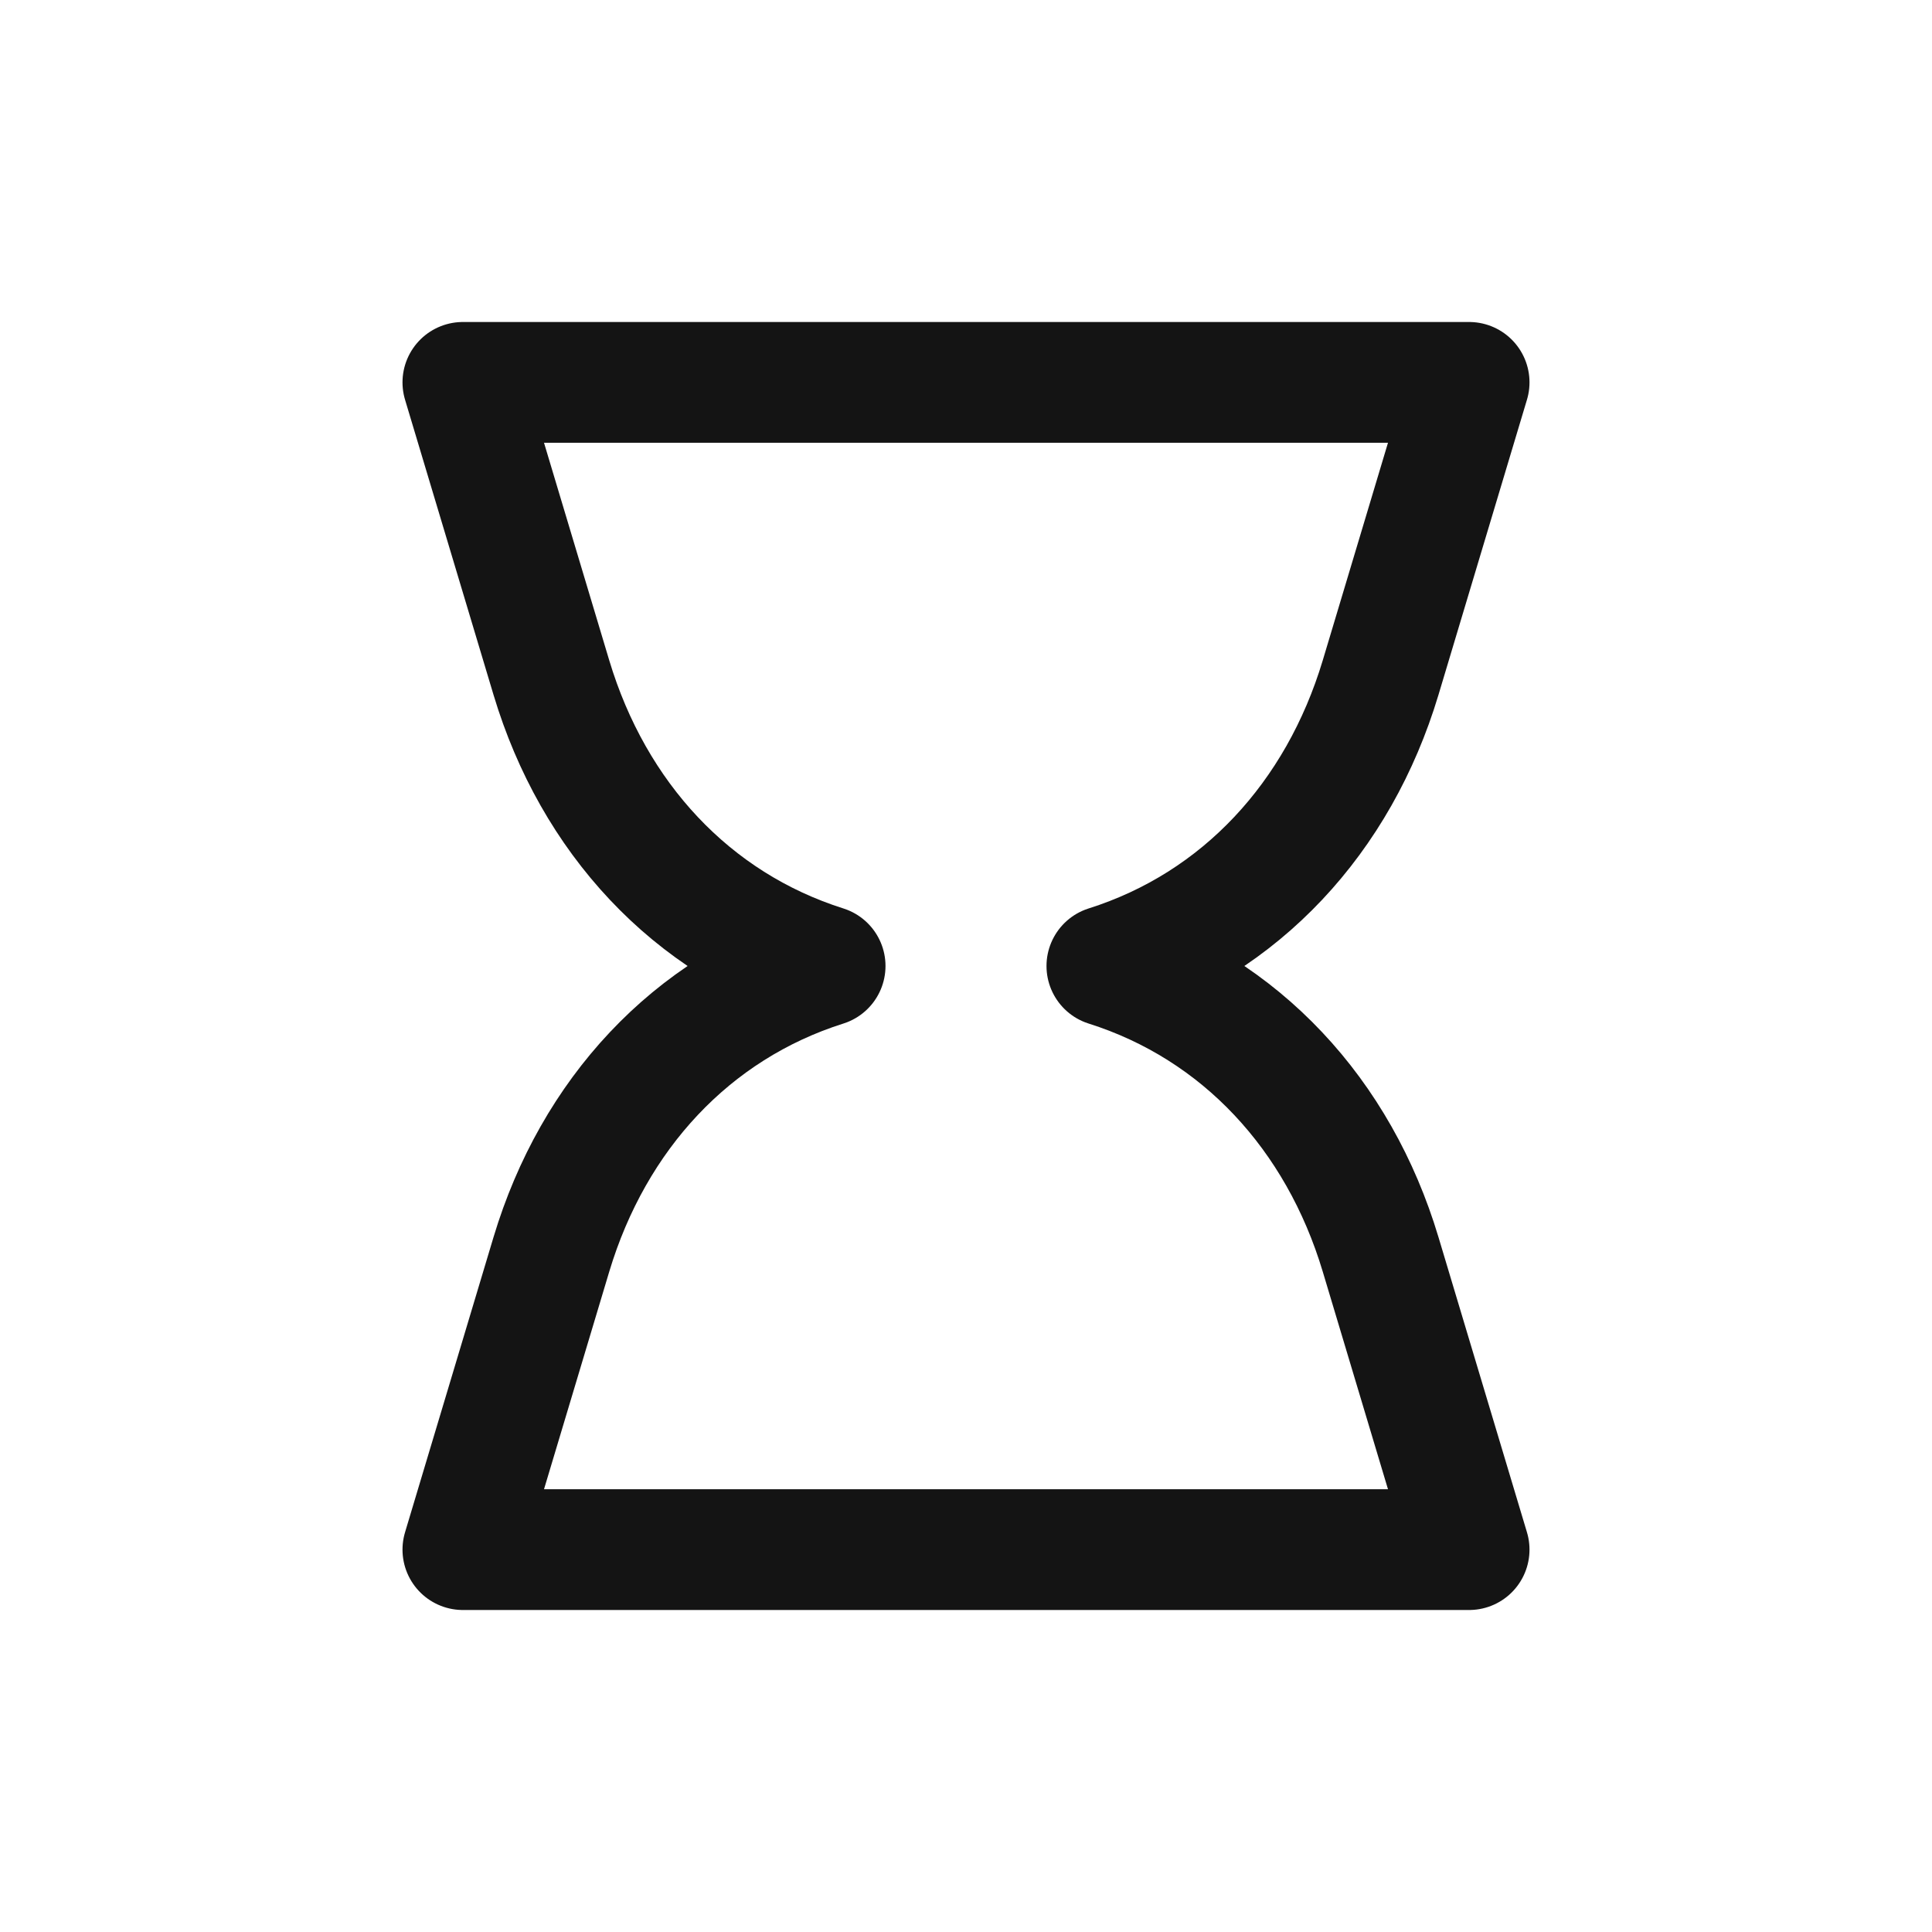 <svg xmlns="http://www.w3.org/2000/svg" fill="none" viewBox="0 0 24 24" class="acv-icon"><path stroke="#141414" stroke-linecap="round" stroke-linejoin="round" stroke-width="1.5" d="M18.25 4.75H5.75l1.1 3.669c.522 1.736 1.737 3.055 3.4 3.581-1.663.526-2.878 1.845-3.4 3.581l-1.1 3.669h12.5l-1.1-3.669c-.521-1.736-1.737-3.055-3.4-3.581 1.663-.526 2.878-1.845 3.4-3.581l1.1-3.669Z"/></svg>